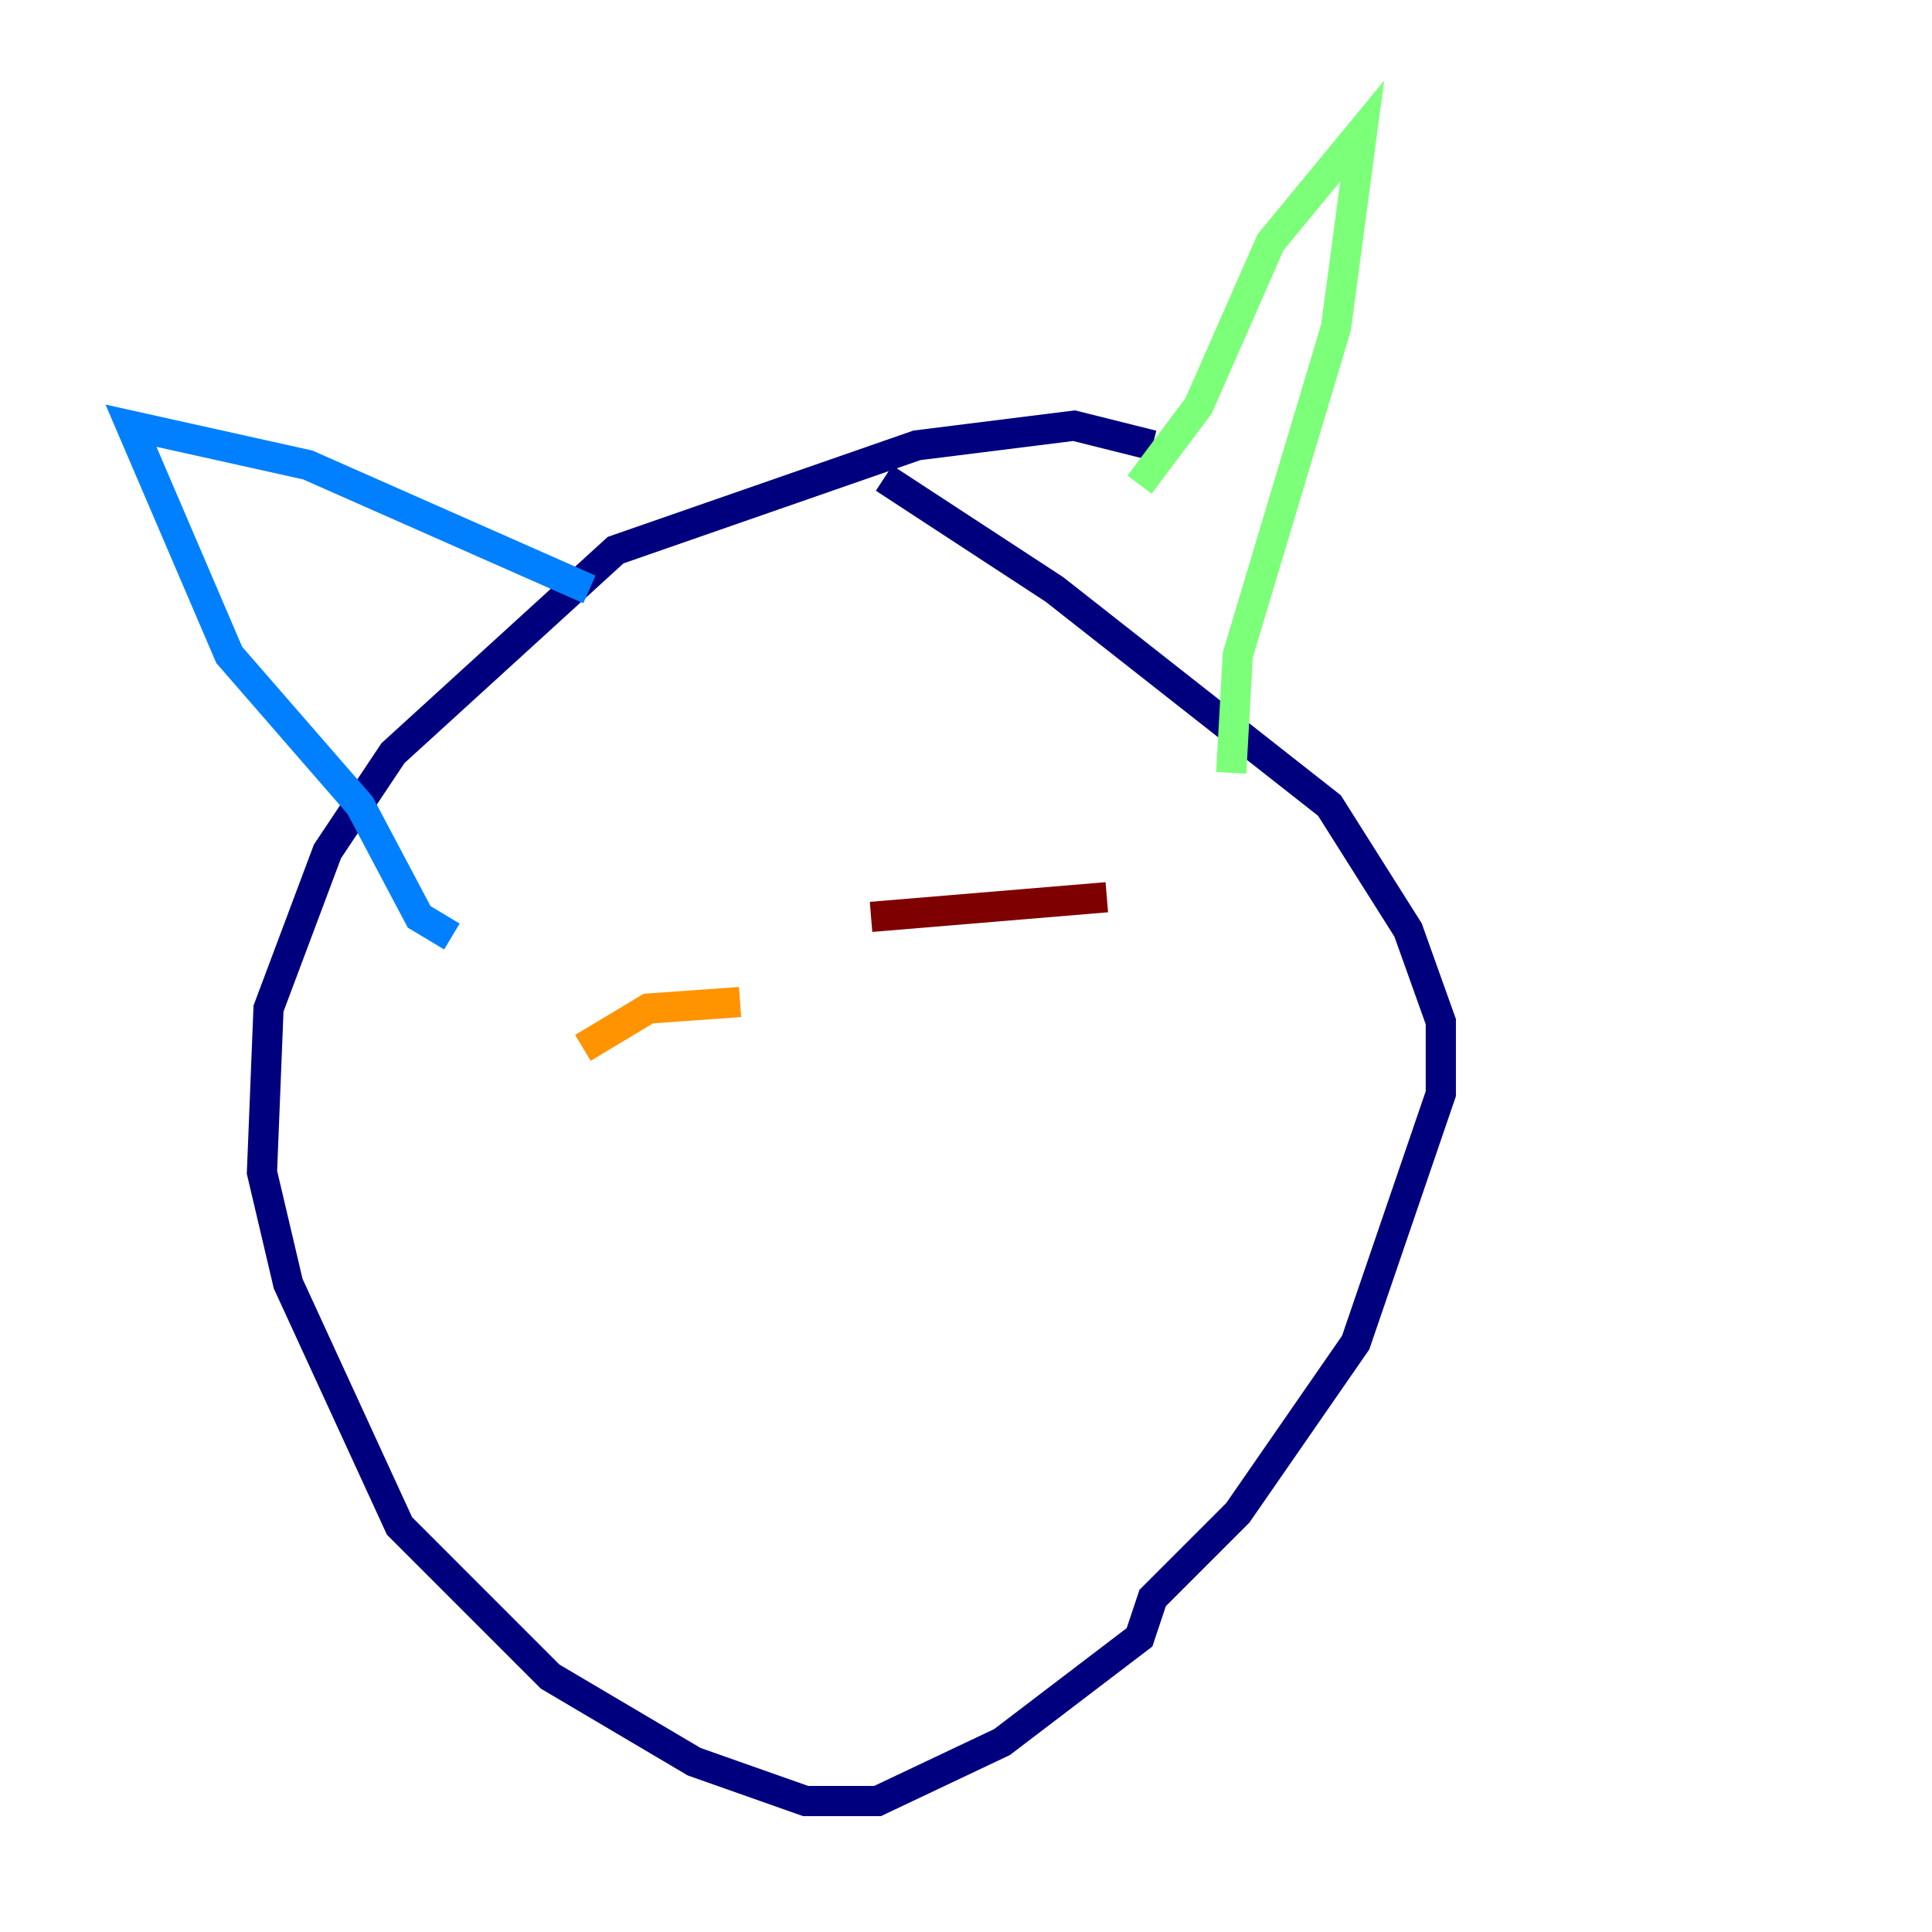 <?xml version="1.0" encoding="utf-8" ?>
<svg baseProfile="tiny" height="128" version="1.2" viewBox="0,0,128,128" width="128" xmlns="http://www.w3.org/2000/svg" xmlns:ev="http://www.w3.org/2001/xml-events" xmlns:xlink="http://www.w3.org/1999/xlink"><defs /><polyline fill="none" points="76.366,29.505 71.159,28.203 60.746,29.505 40.786,36.447 26.034,49.898 21.695,56.407 17.79,66.82 17.356,77.668 19.091,85.044 26.468,101.098 36.447,111.078 45.993,116.719 53.37,119.322 58.142,119.322 66.386,115.417 75.498,108.475 76.366,105.871 82.007,100.231 89.817,88.949 95.458,72.461 95.458,67.688 93.288,61.614 88.081,53.37 69.858,39.051 58.576,31.675" stroke="#00007f" stroke-width="2" /><polyline fill="none" points="29.939,62.047 27.77,60.746 23.864,53.37 15.186,43.39 8.678,28.203 20.393,30.807 39.051,39.051" stroke="#0080ff" stroke-width="2" /><polyline fill="none" points="75.498,32.108 79.403,26.902 84.176,16.054 90.251,8.678 88.515,21.695 82.007,43.39 81.573,51.2" stroke="#7cff79" stroke-width="2" /><polyline fill="none" points="38.617,69.424 42.956,66.82 49.031,66.386" stroke="#ff9400" stroke-width="2" /><polyline fill="none" points="57.709,60.746 73.329,59.444" stroke="#7f0000" stroke-width="2" /></svg>